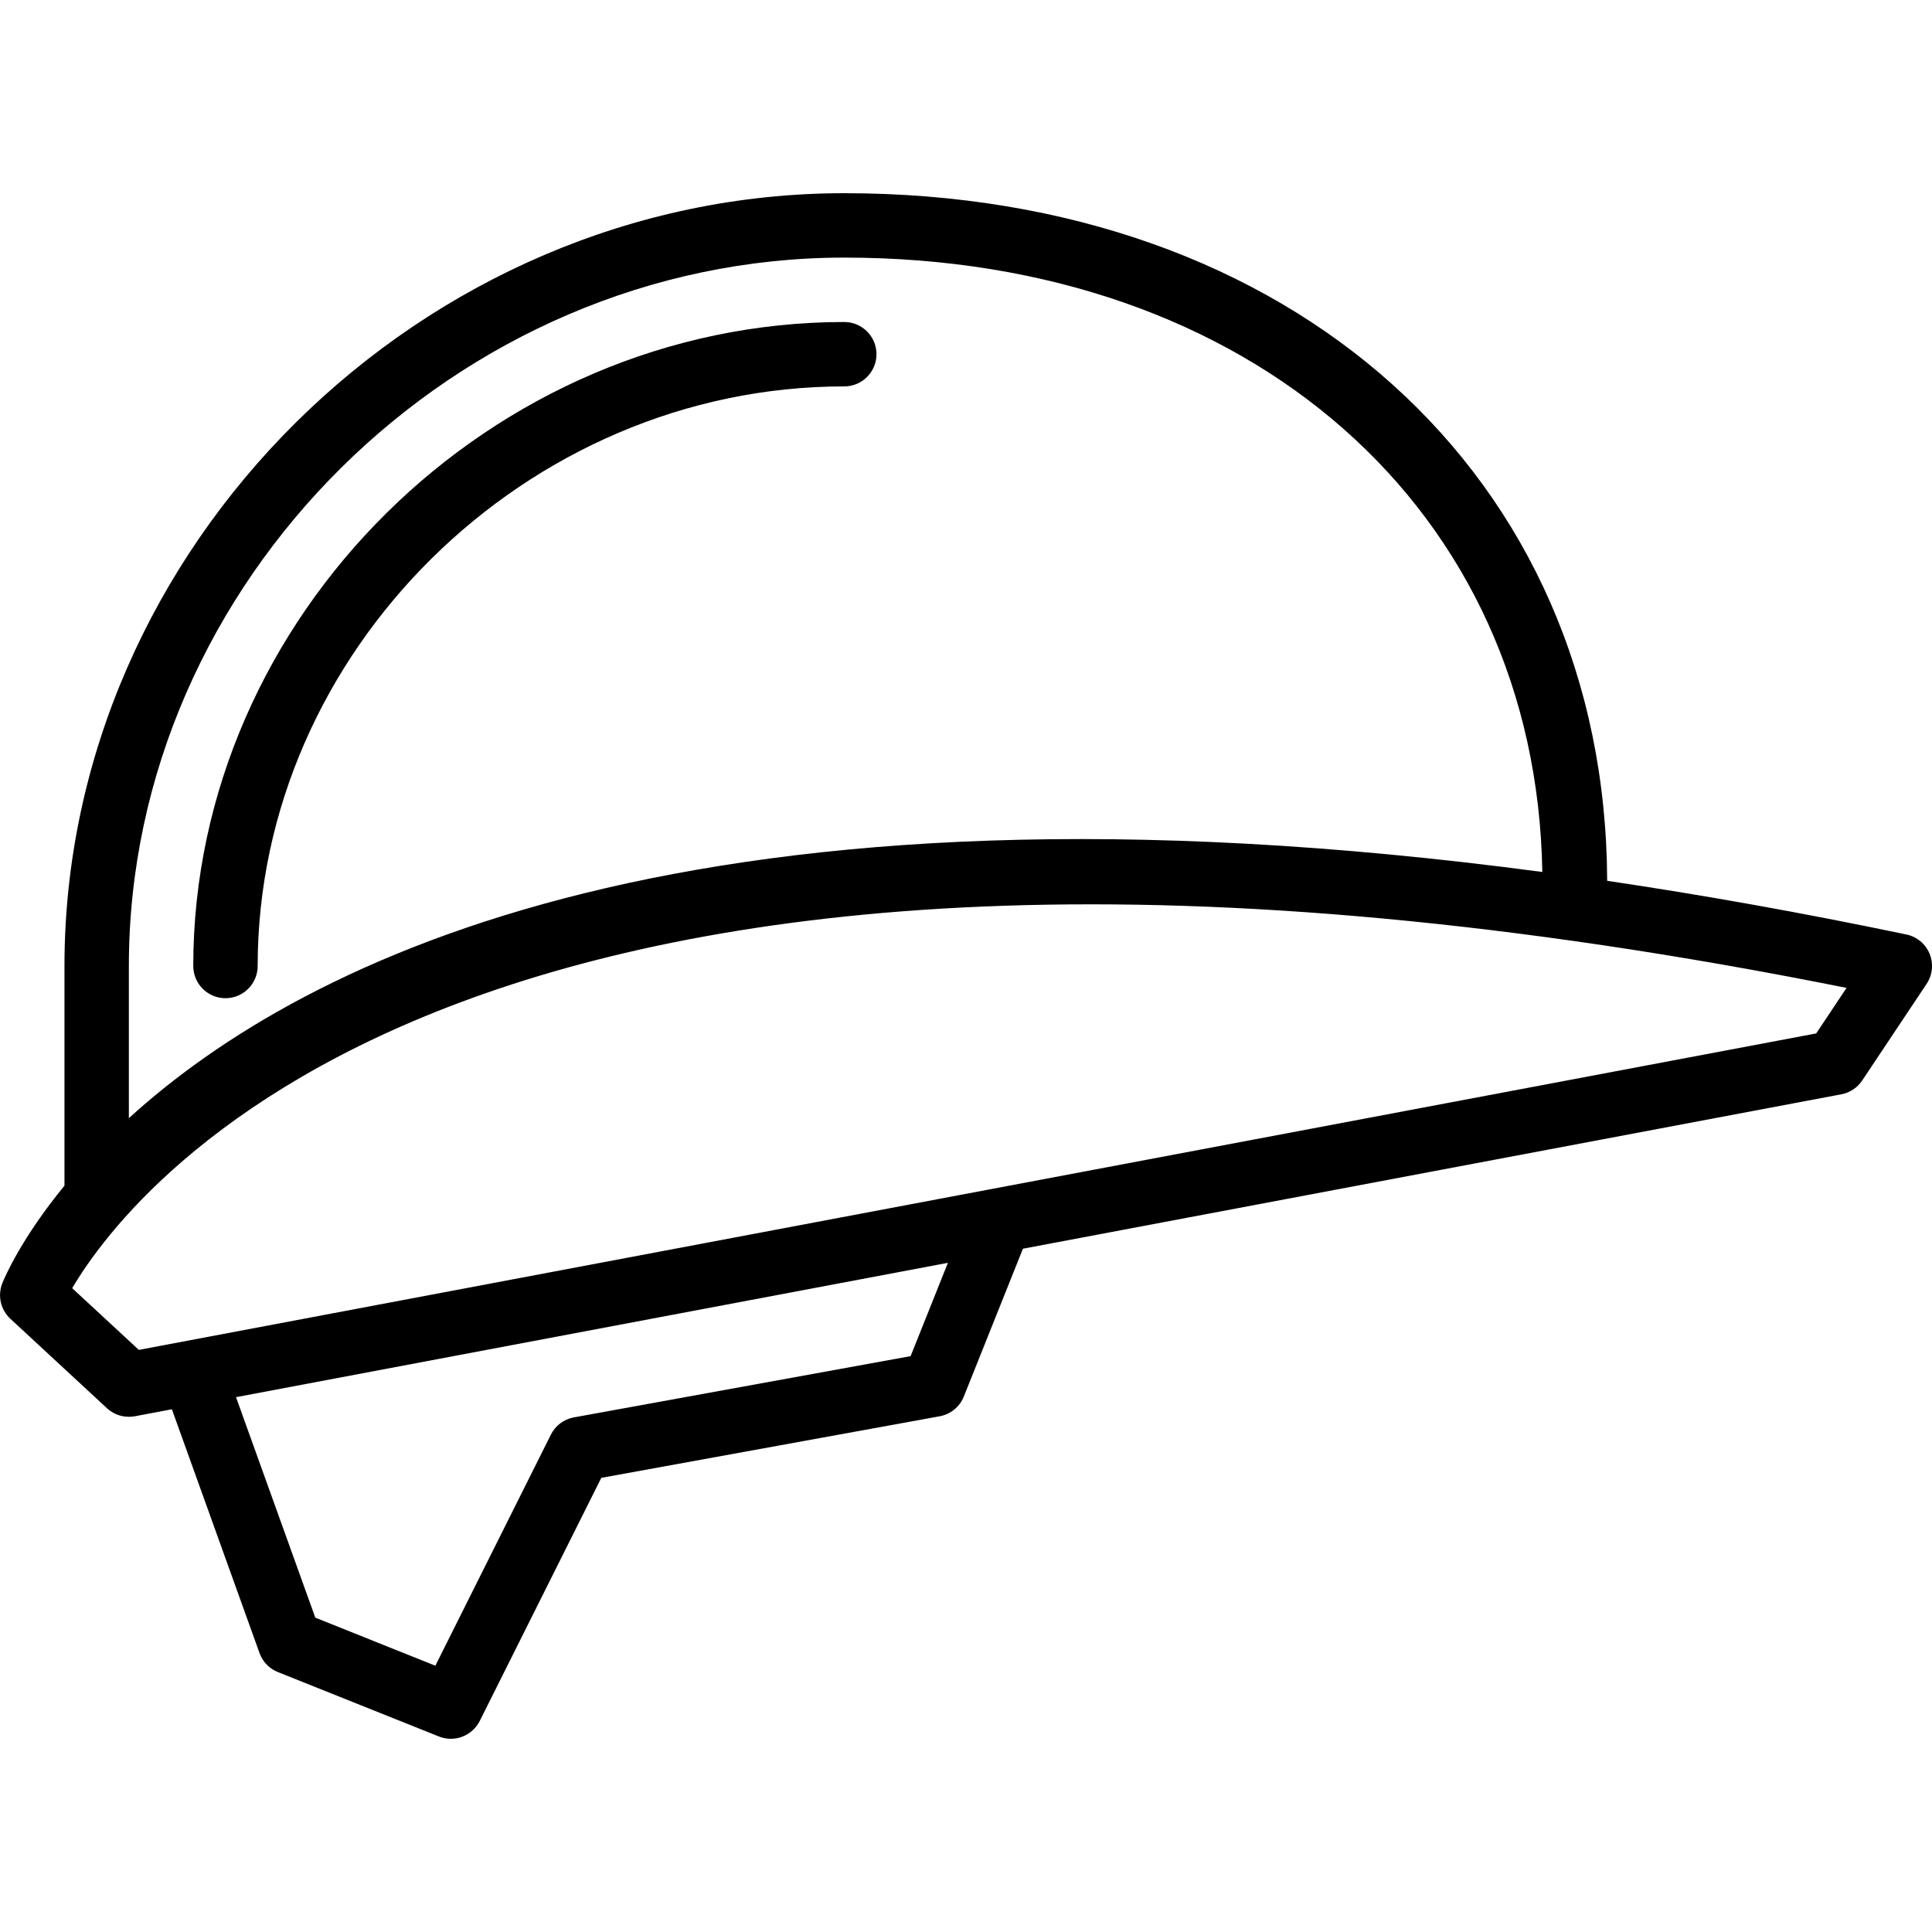 <?xml version="1.0" encoding="iso-8859-1"?>
<!-- Generator: Adobe Illustrator 19.2.1, SVG Export Plug-In . SVG Version: 6.00 Build 0)  -->
<svg version="1.1" id="Layer_1" xmlns="http://www.w3.org/2000/svg" xmlns:xlink="http://www.w3.org/1999/xlink" x="0px" y="0px"
	 viewBox="0 0 30 30" style="enable-background:new 0 0 30 30;" xml:space="preserve">
<g>
	<g>
		<path d="M13.11,5C7.63,5,3.001,9.58,3.001,15c0,0.276,0.224,0.5,0.5,0.5s0.5-0.224,0.5-0.5c0-4.878,4.171-9,9.109-9
			c0.276,0,0.5-0.224,0.5-0.5S13.386,5,13.11,5z M29.963,14.811c-0.063-0.154-0.197-0.266-0.36-0.3
			c-1.638-0.343-3.182-0.616-4.647-0.834C24.932,7.389,20.069,3,13.11,3C6.546,3,1.001,8.495,1.001,15v3.411
			c-0.665,0.811-0.925,1.415-0.965,1.515c-0.076,0.192-0.027,0.411,0.125,0.552l1.5,1.389C1.754,21.953,1.876,22,2.001,22
			c0.031,0,0.062-0.003,0.092-0.008l0.576-0.109l1.361,3.786c0.048,0.134,0.152,0.242,0.285,0.295l2.5,1
			C6.876,26.989,6.939,27,7.001,27c0.184,0,0.36-0.103,0.448-0.276l1.888-3.776l5.254-0.956c0.169-0.031,0.311-0.146,0.375-0.306
			l0.918-2.296l12.709-2.398c0.132-0.025,0.248-0.102,0.323-0.214l1-1.5C30.008,15.14,30.026,14.965,29.963,14.811z M2.001,15
			c0-5.962,5.087-11,11.109-11c6.318,0,10.744,3.915,10.839,9.54c-13.11-1.748-19.24,1.354-21.948,3.823V15z M14.14,21.058
			l-5.228,0.951c-0.155,0.028-0.288,0.127-0.358,0.268L6.76,25.865l-1.864-0.746l-1.231-3.424l11.054-2.086L14.14,21.058z
			 M28.202,16.047L2.156,20.961l-1.035-0.958c0.935-1.59,6.48-8.885,27.552-4.663L28.202,16.047z"/>
	</g>
</g>
</svg>

